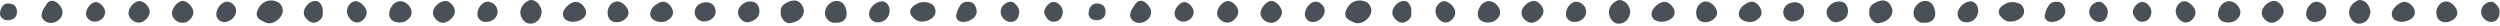 <svg fill="none" height="8" viewBox="0 0 758 8" width="758" xmlns="http://www.w3.org/2000/svg" xmlns:xlink="http://www.w3.org/1999/xlink"><clipPath id="a"><path d="m0 0h757.916v7.182h-757.916z"/></clipPath><g clip-path="url(#a)" clip-rule="evenodd" fill="#495057" fill-rule="evenodd"><path d="m85.757 3.058c.023 2.309-2.725 4.471-4.863 3.904-.399-.105-.769-.328-1.152-.503-1.957-.881-2.567-2.068-1.145-4.325 1.193-1.899 3.575-2.535 5.559-1.54 1.016.511 1.479 1.456 1.601 2.464z"/><path d="m236.71 3.631c-.048-1.201.429-2.079 1.487-2.625.284-.147.554-.32.846-.448 2.228-.987 3.94-.221 4.611 2.167.155.549.061 1.292-.189 1.812-.827 1.713-2.456 2.279-4.187 2.5-.441.057-1.036-.265-1.403-.591-.825-.732-1.274-1.691-1.165-2.815z"/><path d="m164.241 3.61c-.083.367-.136.904-.324 1.388-.61 1.576-2.298 2.481-3.818 2.096-1.509-.385-2.668-2.413-2.254-4.055.357-1.427 1.325-2.385 2.645-2.948.348-.148.845-.096 1.228.016 1.324.393 2.476 1.971 2.523 3.503"/><path d="m283.667 3.503c-.034.175-.05.497-.164.784-.788 1.989-4.159 2.956-5.885 1.697-2.312-1.684-2.181-3.484.323-4.809 1.42-.753 2.848-.664 4.266-.087.858.349 1.419 1.316 1.46 2.415z"/><path d="m197.601 2.711c.45-.804 1.33-1.38 2.138-1.823 1.306-.716 2.502-.369 3.412.752 1.522 1.879 1.119 3.54-1.009 4.672-1.968 1.047-6.425-.244-4.541-3.601z"/><path d="m121.014 6.826c-2.455-.055-3.629-1.833-2.696-4.085.664-1.603 1.963-2.516 3.367-2.371 1.317.139 2.732 1.363 3.052 2.841.12.557.032 1.308-.264 1.779-.772 1.229-1.964 1.869-3.459 1.836"/><path d="m137.934 3.37c.035 1.541-1.945 3.505-3.567 3.537-1.513.031-3.138-1.571-3.109-3.063.032-1.713 2.115-3.623 3.895-3.568 1.233.036 2.75 1.724 2.781 3.093z"/><path d="m171.789 6.138c-1.076-.575-1.394-1.995-.787-3.072.591-1.052 1.485-1.813 2.584-2.292 1.329-.579 2.827.109 3.725 1.651.708 1.213.476 2.483-.788 3.341-.765.521-2.837 1.391-4.734.372z"/><path d="m58.638 3.675c.033 1.459-1.484 3.117-2.957 3.229-1.829.137-3.513-1.217-3.552-2.857-.037-1.599 1.82-3.747 3.267-3.779 1.371-.028 3.207 1.901 3.243 3.407"/><path d="m252.744 6.896c-.404-.024-.835-.199-1.183-.415-1.643-1.033-1.916-3.091-.663-4.729 1.264-1.651 3.333-1.995 4.736-.681.917.809 2.89 6.184-2.89 5.825"/><path d="m13.916 1.569c.916-1.623 2.299-1.764 3.683-.497 1.54 1.405 1.792 3.167.644 4.52-1.203 1.417-3.18 1.816-4.569.805-2.276-1.544-.321-3.828.243-4.828"/><path d="m45.403 3.615c-.043 1.583-1.816 3.309-3.343 3.252-1.669-.06-3.217-1.563-3.096-3.005.151-1.809 1.988-3.676 3.484-3.544 1.433.131 2.993 1.872 2.955 3.297"/><path d="m230.255 3.178c.068 1.692-.797 2.76-2.766 3.413-1.171.388-2.272.011-3.075-1.055-.933-1.239-.863-2.623.197-3.765.674-.724 1.471-1.195 2.484-1.304 1.858-.204 3.086.833 3.16 2.711"/><path d="m95.126 6.894c-1.237.033-2.975-1.589-3.023-2.817-.073-1.893 1.713-3.827 3.561-3.787.397.008.892.161 1.168.427 1.095 1.06 1.097 2.484 1.013 3.855-.063 1.028-1.275 2.063-2.403 2.285-.104.019-.211.024-.317.037"/><path d="m184.218 3.81c-.011-1.872 1.442-3.453 3.096-3.364 1.504.08 3.259 1.924 3.276 3.443.016 1.453-1.888 2.924-3.687 2.849-1.717-.076-2.673-1.115-2.685-2.928"/><path d="m108.338 6.834c-1.537.031-3.08-1.623-3.153-3.377-.063-1.469 1.265-3.065 2.584-3.107 1.52-.052 3.518 2.023 3.429 3.557-.081 1.416-1.531 2.897-2.86 2.927"/><path d="m266.031 6.774c-1.762-.055-2.902-1.607-2.436-3.312.428-1.56 2.124-2.943 3.743-3.051.989-.067 1.984.753 2.279 1.879.62 2.364-1.136 4.56-3.586 4.484"/><path d="m214.129.681c1.597-.037 2.798 1.107 2.853 2.721.056 1.627-1.4 2.976-3.341 3.093-1.56.096-2.942-1.093-3.007-2.585-.079-1.841 1.365-3.177 3.495-3.229z"/><path d="m150.866 3.526c-.007 1.8-1.573 3.149-3.64 3.136-1.344-.008-2.469-1.063-2.496-2.344-.037-1.88 1.541-3.817 3.099-3.799 1.64.02 3.044 1.408 3.037 3.007z"/><path d="m291.943 6.654c-1.367-.019-2.293-.997-1.98-2.271.224-.915.583-1.841 1.084-2.631.696-1.093 1.836-1.38 3.091-1.156 1.107.199 1.551 1.039 1.855 1.98.368 1.137.018 2.096-.834 2.885-.846.785-2.012 1.208-3.216 1.192z"/><path d="m65.579 4.397c-.028-1.485 1.103-3.216 2.483-3.729.989-.367 1.88-.087 2.609.625.813.791 1.132 1.768.776 2.883-.468 1.46-2.149 2.591-3.665 2.495-1.183-.073-2.18-1.104-2.203-2.273"/><path d="m309.009 3.888c-.112 1.812-1.219 2.904-2.789 2.749-1.634-.159-2.895-1.621-2.818-3.276.071-1.533 1.752-2.973 3.241-2.823 1.003.101 2.676 1.953 2.366 3.349"/><path d="m319.577 6.58c-1.306.1-2.034-.776-2.646-1.82-.549-.943-.352-1.825.226-2.672.06-.085.133-.164.2-.247 1.318-1.641 2.902-1.675 4.225-.049.815 1.003.823 2.132.303 3.273-.434.948-1.188 1.455-2.308 1.515z"/><path d="m28.874 6.56c-1.511.06-2.795-1.071-2.793-2.456.003-1.489 1.451-3.281 2.804-3.471 1.18-.167 2.86 1.427 2.983 2.828.137 1.561-1.28 3.031-2.993 3.099"/><path d="m2.375 6.134c-1.305.044-2.403-.868-2.375-1.977.047-1.825 1.052-3.109 2.436-3.109 1.692 0 2.652.847 2.711 2.388.061 1.659-.943 2.633-2.772 2.699"/><path d="m415.807 3.058c.023 2.309-2.725 4.471-4.862 3.904-.399-.105-.77-.328-1.152-.503-1.958-.881-2.567-2.068-1.146-4.325 1.194-1.899 3.575-2.535 5.559-1.54 1.016.511 1.479 1.456 1.601 2.464"/><path d="m566.762 3.631c-.048-1.201.429-2.079 1.486-2.625.284-.147.555-.32.847-.448 2.228-.987 3.94-.221 4.611 2.167.155.549.061 1.292-.191 1.812-.825 1.713-2.456 2.279-4.187 2.5-.441.057-1.036-.265-1.401-.591-.825-.732-1.275-1.691-1.165-2.815z"/><path d="m494.291 3.61c-.081.367-.135.904-.323 1.388-.609 1.576-2.298 2.481-3.817 2.096-1.509-.385-2.668-2.413-2.256-4.055.359-1.427 1.325-2.385 2.647-2.948.346-.148.844-.096 1.228.016 1.324.393 2.476 1.971 2.521 3.503z"/><path d="m613.718 3.503c-.035.175-.051.497-.164.784-.787 1.989-4.159 2.956-5.886 1.697-2.31-1.684-2.18-3.484.324-4.809 1.42-.753 2.847-.664 4.267-.087.856.349 1.417 1.316 1.459 2.415z"/><path d="m527.651 2.711c.454-.804 1.331-1.38 2.14-1.823 1.306-.716 2.5-.369 3.412.752 1.52 1.879 1.119 3.54-1.01 4.672-1.967 1.047-6.424-.244-4.542-3.601z"/><path d="m451.066 6.826c-2.456-.055-3.63-1.833-2.698-4.085.664-1.603 1.963-2.516 3.367-2.371 1.317.139 2.732 1.363 3.052 2.841.12.557.032 1.308-.264 1.779-.772 1.229-1.964 1.869-3.457 1.836"/><path d="m467.985 3.37c.036 1.541-1.946 3.505-3.566 3.537-1.513.031-3.138-1.571-3.109-3.063.031-1.713 2.115-3.623 3.893-3.568 1.235.036 2.752 1.724 2.782 3.093z"/><path d="m501.839 6.138c-1.074-.575-1.393-1.995-.786-3.072.592-1.052 1.486-1.813 2.585-2.292 1.329-.579 2.826.109 3.725 1.651.707 1.213.475 2.483-.788 3.341-.765.521-2.838 1.391-4.736.372z"/><path d="m388.689 3.675c.033 1.459-1.484 3.117-2.956 3.229-1.831.137-3.514-1.217-3.552-2.857-.039-1.599 1.82-3.747 3.265-3.779 1.371-.028 3.207 1.901 3.243 3.407z"/><path d="m582.797 6.896c-.404-.024-.836-.199-1.184-.415-1.643-1.033-1.916-3.091-.663-4.729 1.265-1.651 3.333-1.995 4.736-.681.919.809 2.891 6.184-2.889 5.825"/><path d="m343.967 1.569c.918-1.623 2.3-1.764 3.683-.497 1.541 1.405 1.79 3.167.642 4.52-1.2 1.417-3.18 1.816-4.568.805-2.276-1.544-.322-3.828.243-4.828z"/><path d="m375.454 3.615c-.042 1.583-1.815 3.309-3.342 3.252-1.669-.06-3.218-1.563-3.096-3.005.151-1.809 1.987-3.676 3.484-3.544 1.434.131 2.994 1.872 2.954 3.297"/><path d="m560.306 3.178c.068 1.692-.798 2.76-2.766 3.413-1.172.388-2.273.011-3.075-1.055-.932-1.239-.862-2.623.197-3.765.675-.724 1.472-1.195 2.485-1.304 1.856-.204 3.086.833 3.159 2.711"/><path d="m425.178 6.894c-1.237.033-2.976-1.589-3.023-2.817-.073-1.893 1.713-3.827 3.563-3.787.394.008.889.161 1.166.427 1.094 1.06 1.096 2.484 1.012 3.855-.062 1.028-1.273 2.063-2.401 2.285-.104.019-.21.024-.317.037z"/><path d="m514.271 3.81c-.013-1.872 1.44-3.453 3.094-3.364 1.505.08 3.259 1.924 3.275 3.443.019 1.453-1.887 2.924-3.685 2.849-1.718-.076-2.675-1.115-2.684-2.928"/><path d="m438.388 6.834c-1.536.031-3.078-1.623-3.153-3.377-.063-1.469 1.265-3.065 2.585-3.107 1.519-.052 3.518 2.023 3.43 3.557-.083 1.416-1.532 2.897-2.862 2.927"/><path d="m596.083 6.774c-1.762-.055-2.904-1.607-2.436-3.312.428-1.56 2.124-2.943 3.742-3.051.99-.067 1.985.753 2.278 1.879.62 2.364-1.134 4.56-3.584 4.484z"/><path d="m544.181.681c1.596-.037 2.799 1.107 2.854 2.721.055 1.627-1.401 2.976-3.341 3.093-1.56.096-2.943-1.093-3.008-2.585-.079-1.841 1.365-3.177 3.495-3.229"/><path d="m480.916 3.526c-.006 1.8-1.573 3.149-3.64 3.136-1.344-.008-2.469-1.063-2.496-2.344-.037-1.88 1.542-3.817 3.099-3.799 1.64.02 3.044 1.408 3.037 3.007"/><path d="m718.726 3.61c-.082.367-.135.904-.323 1.388-.609 1.576-2.297 2.481-3.817 2.096-1.51-.385-2.668-2.413-2.256-4.055.358-1.427 1.326-2.385 2.646-2.948.348-.148.846-.096 1.228.016 1.324.393 2.476 1.971 2.522 3.503z"/><path d="m675.499 6.826c-2.453-.055-3.628-1.833-2.696-4.085.664-1.603 1.964-2.516 3.367-2.371 1.318.139 2.732 1.363 3.052 2.841.12.557.032 1.308-.264 1.779-.772 1.229-1.963 1.869-3.459 1.836"/><path d="m692.419 3.37c.036 1.541-1.945 3.505-3.565 3.537-1.513.031-3.137-1.571-3.109-3.063.03-1.713 2.114-3.623 3.893-3.568 1.235.036 2.752 1.724 2.781 3.093z"/><path d="m726.274 6.138c-1.075-.575-1.392-1.995-.785-3.072.59-1.052 1.485-1.813 2.584-2.292 1.329-.579 2.826.109 3.725 1.651.706 1.213.474 2.483-.788 3.341-.766.521-2.839 1.391-4.736.372"/><path d="m738.706 3.81c-.013-1.872 1.44-3.453 3.093-3.364 1.505.08 3.26 1.924 3.276 3.443.019 1.453-1.888 2.924-3.685 2.849-1.719-.076-2.673-1.115-2.684-2.928"/><path d="m662.824 6.834c-1.537.031-3.08-1.623-3.154-3.377-.063-1.469 1.266-3.065 2.585-3.107 1.519-.052 3.517 2.023 3.429 3.557-.081 1.416-1.53 2.897-2.86 2.927"/><path d="m705.351 3.526c-.007 1.8-1.573 3.149-3.639 3.136-1.345-.008-2.47-1.063-2.495-2.344-.039-1.88 1.54-3.817 3.097-3.799 1.64.02 3.044 1.408 3.037 3.007"/><path d="m621.995 6.654c-1.368-.019-2.293-.997-1.981-2.271.224-.915.584-1.841 1.085-2.631.695-1.093 1.836-1.38 3.091-1.156 1.105.199 1.549 1.039 1.855 1.98.368 1.137.017 2.096-.834 2.885-.846.785-2.012 1.208-3.216 1.192"/><path d="m395.631 4.397c-.028-1.485 1.102-3.216 2.482-3.729.99-.367 1.881-.087 2.609.625.815.791 1.133 1.768.776 2.883-.467 1.46-2.15 2.591-3.666 2.495-1.181-.073-2.178-1.104-2.201-2.273"/><path d="m639.058 3.888c-.112 1.812-1.219 2.904-2.785 2.749-1.636-.159-2.897-1.621-2.822-3.276.073-1.533 1.753-2.973 3.243-2.823 1.002.101 2.677 1.953 2.364 3.349"/><path d="m757.878 3.888c-.112 1.812-1.219 2.904-2.787 2.749-1.636-.159-2.896-1.621-2.82-3.276.072-1.533 1.752-2.973 3.241-2.823 1.003.101 2.678 1.953 2.366 3.349"/><path d="m649.627 6.58c-1.304.1-2.032-.776-2.644-1.82-.549-.943-.352-1.825.225-2.672.06-.085.132-.164.199-.247 1.319-1.641 2.904-1.675 4.225-.049.816 1.003.824 2.132.304 3.273-.433.948-1.188 1.455-2.309 1.515"/><path d="m358.926 6.56c-1.511.06-2.795-1.071-2.793-2.456.002-1.489 1.45-3.281 2.804-3.471 1.178-.167 2.858 1.427 2.982 2.828.136 1.561-1.28 3.031-2.993 3.099"/><path d="m332.426 6.134c-1.305.044-2.402-.868-2.374-1.977.046-1.825 1.054-3.109 2.436-3.109 1.692 0 2.651.847 2.711 2.388.06 1.659-.942 2.633-2.773 2.699"/></g></svg>